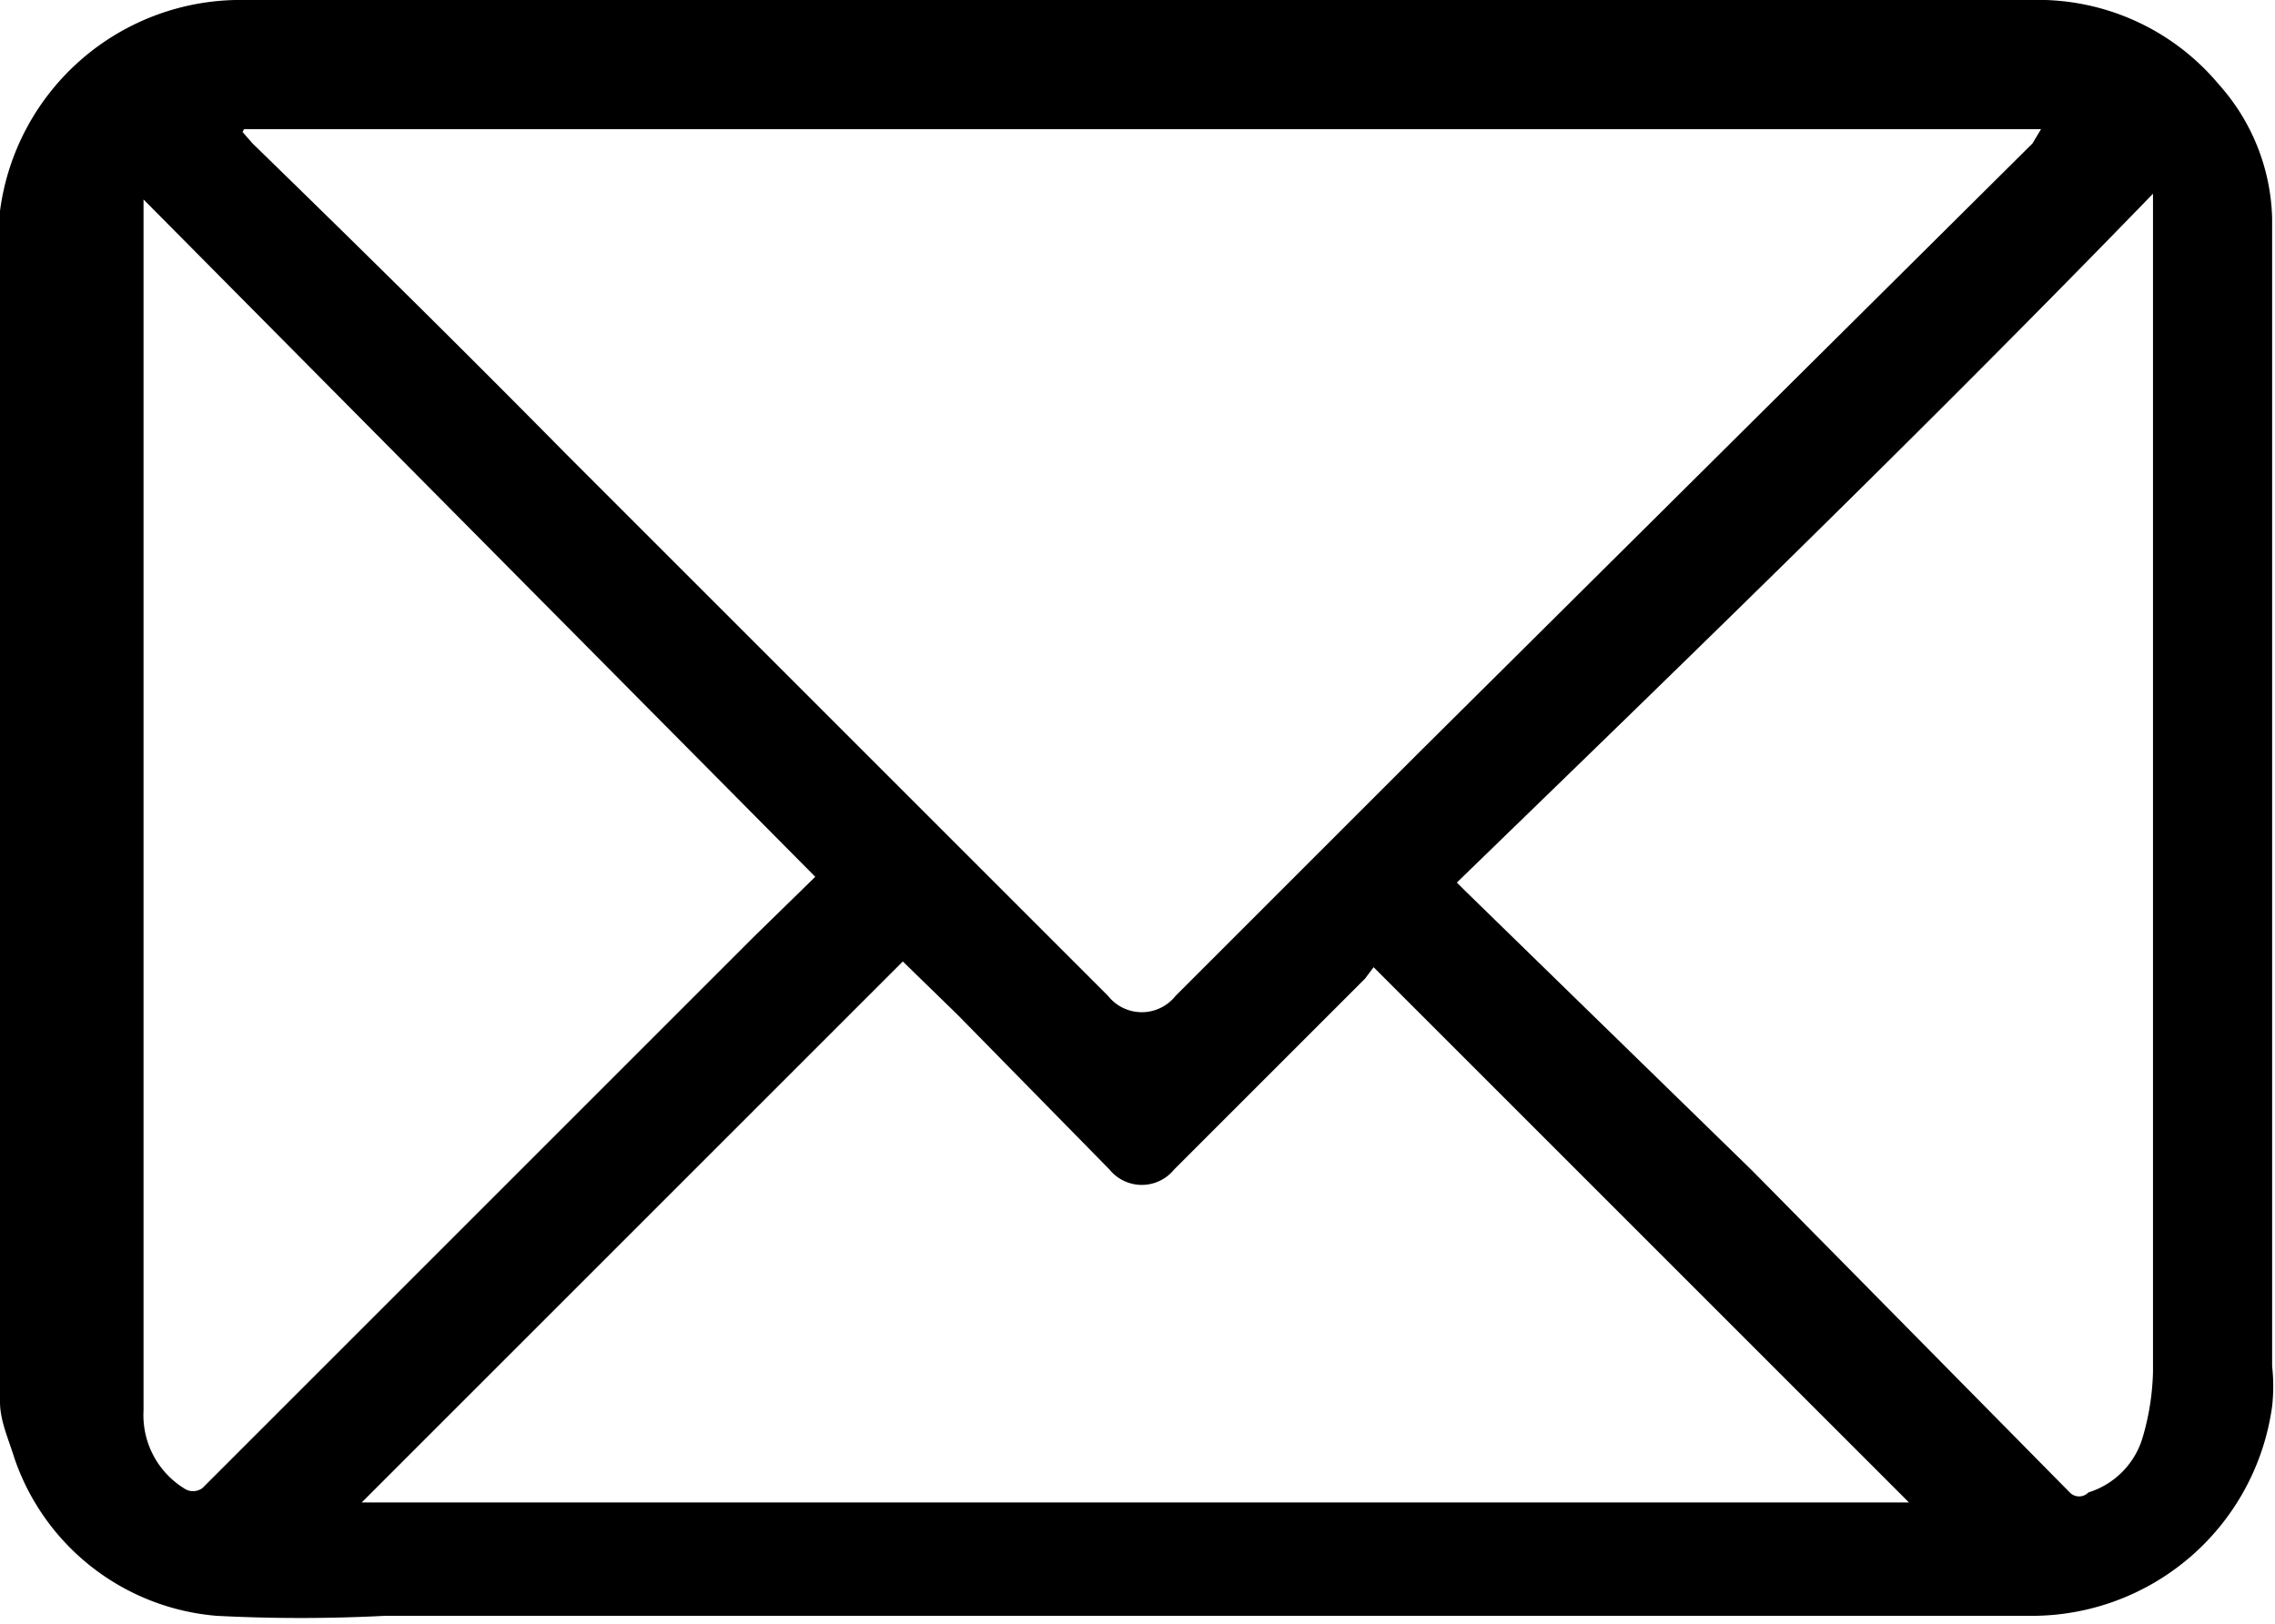 <svg xmlns="http://www.w3.org/2000/svg" viewBox="0 0 15.85 11.32"><title>презентация oversize</title><g id="Слой_1" data-name="Слой 1"><path d="M15.46.59A1.64,1.64,0,0,0,14.15,0H1.71A1.69,1.69,0,0,0,0,1.47s0,0,0,0v8.3c0,.13.06.26.1.39a1.63,1.63,0,0,0,1.41,1.1,11.42,11.42,0,0,0,1.17,0H14.15a1.69,1.69,0,0,0,1.68-1.46,1.27,1.27,0,0,0,0-.28v-8A1.45,1.45,0,0,0,15.46.59ZM1.7.9H14.22L14.16,1,9.87,5.26,8.19,6.94a.3.3,0,0,1-.47,0L3.94,3.16C3.22,2.43,2.49,1.71,1.76,1L1.69.92Zm-.29,9.47a.11.11,0,0,1-.13,0A.6.6,0,0,1,1,9.83V1.39L5.68,6.11l-.43.42Zm1.11.1L6.29,6.7l.38.37L7.73,8.15a.29.29,0,0,0,.45,0L9.51,6.82l.06-.08,3.73,3.73ZM15,9.56a1.76,1.76,0,0,1-.07.45.57.57,0,0,1-.38.39.09.09,0,0,1-.13,0L12.21,8.16l-2-1.95-.06-.06C11.8,4.55,13.4,3,15,1.35V9.56Z"/></g></svg>
